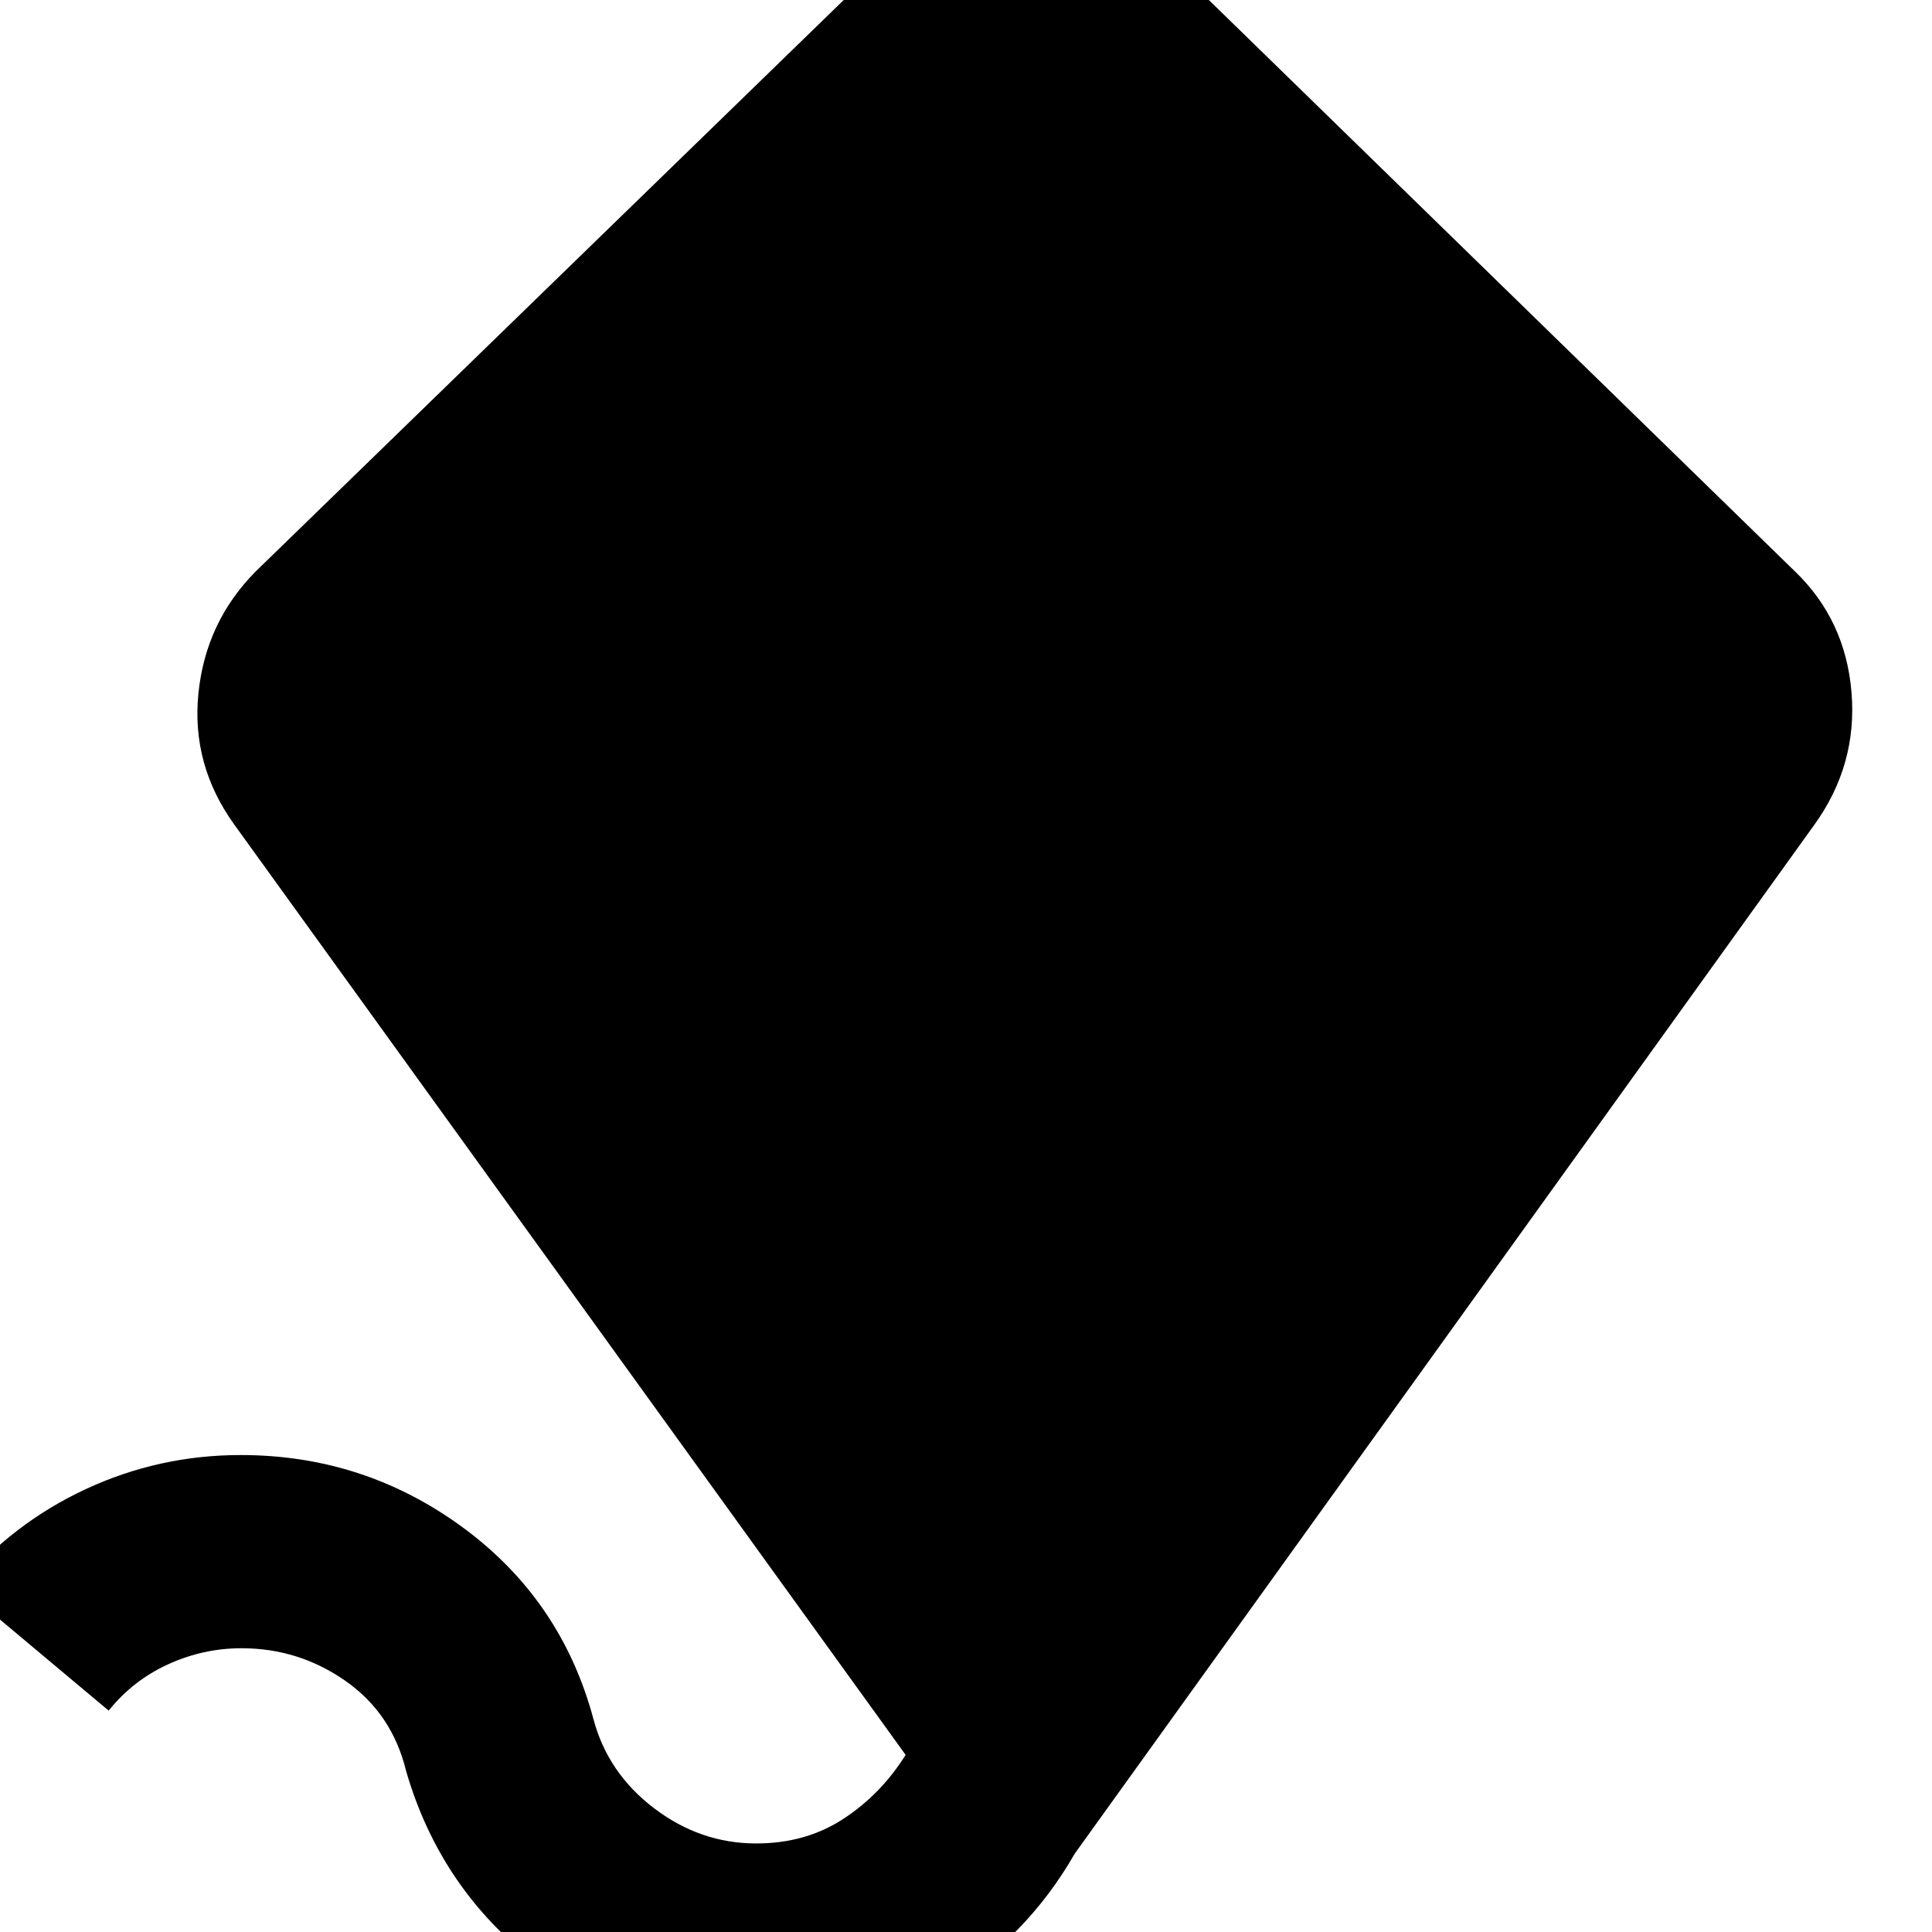 <svg xmlns="http://www.w3.org/2000/svg" height="24" viewBox="0 -960 960 960" width="24"><path d="M376.161 52q-61.615 0-109.388-36.5t-64.916-95.258q-6.918-28.717-30.153-44.979Q148.469-141 120.013-141 101-141 83.5-133 66-125 54-110l-74-62q26-31 62.472-48 36.473-17 77.142-17Q181-237 230-201q49 36 64.9 95.268Q302-79 325-61.5T375.744-44q24.617 0 43.305-12.208Q437.738-68.417 450-88L116.433-550.246Q95-580 98.596-615.475 102.192-650.95 127-676l319-310q13-13 29.5-19.5t34-6.5q17.5 0 34 6.5T574-986l317.817 309.841Q917-652 920-616t-18.409 65.755L534.083-39.01Q510 3 469.245 27.5 428.491 52 376.161 52Z"/></svg>